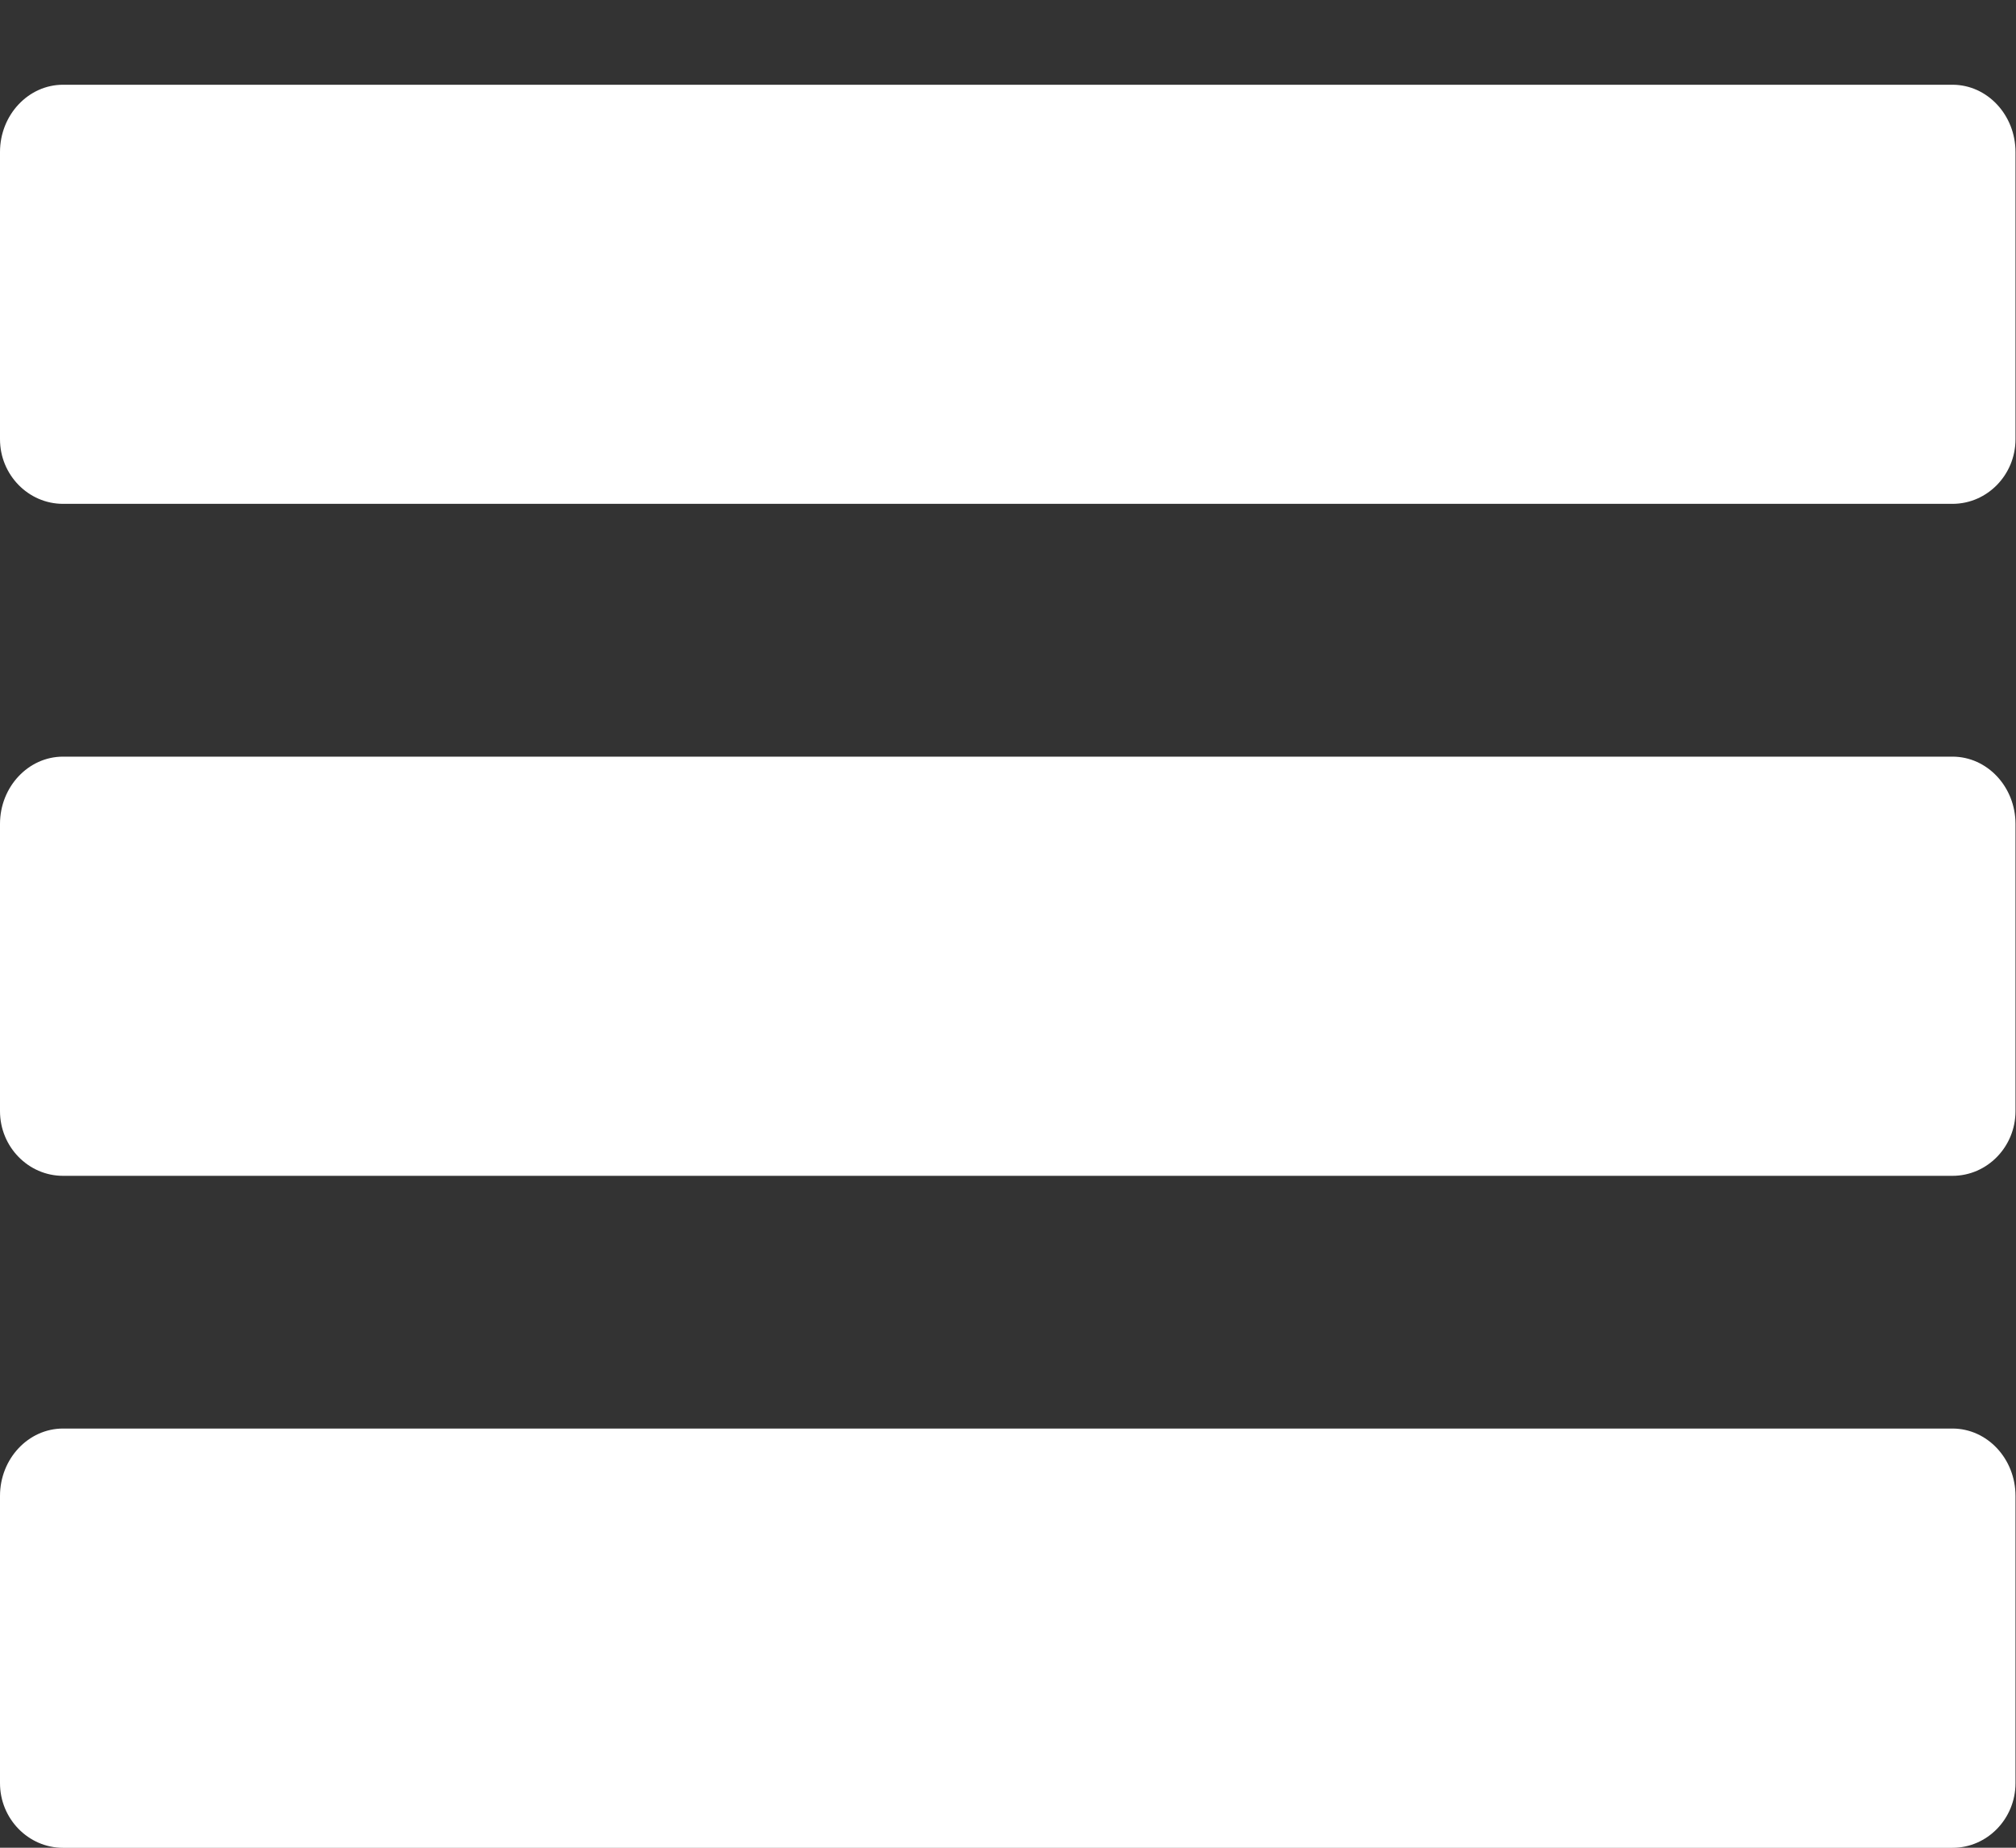 <?xml version="1.0" encoding="utf-8"?>
<!-- Generator: Adobe Illustrator 15.1.0, SVG Export Plug-In  -->
<!DOCTYPE svg PUBLIC "-//W3C//DTD SVG 1.1//EN" "http://www.w3.org/Graphics/SVG/1.1/DTD/svg11.dtd">
<svg version="1.1"
	 xmlns="http://www.w3.org/2000/svg" xmlns:xlink="http://www.w3.org/1999/xlink" xmlns:a="http://ns.adobe.com/AdobeSVGViewerExtensions/3.0/"
	 x="0px" y="0px" width="24px" height="22px" viewBox="0 -1.009 24 22" enable-background="new 0 -1.009 24 22"
	 xml:space="preserve">
<rect x="0" y="-1.009" width="24" height="22" fill="#333333" stroke="none"/>
<defs>
</defs>
<path fill="#FFFFFF" d="M23.244,16H0.75C0.337,16,0,16.36,0,16.802v3.42c0,0.424,0.337,0.77,0.75,0.77h22.494
	c0.414,0,0.75-0.346,0.75-0.77v-3.42C23.994,16.36,23.658,16,23.244,16z M23.244,8H0.75C0.337,8,0,8.36,0,8.801v3.42
	c0,0.424,0.337,0.77,0.75,0.77h22.494c0.414,0,0.75-0.346,0.75-0.77v-3.42C23.994,8.36,23.658,8,23.244,8z M23.244,0H0.75
	C0.337,0,0,0.36,0,0.801v3.42C0,4.644,0.337,4.99,0.75,4.99h22.494c0.414,0,0.75-0.346,0.75-0.769v-3.42
	C23.994,0.36,23.658,0,23.244,0z"/>
</svg>
